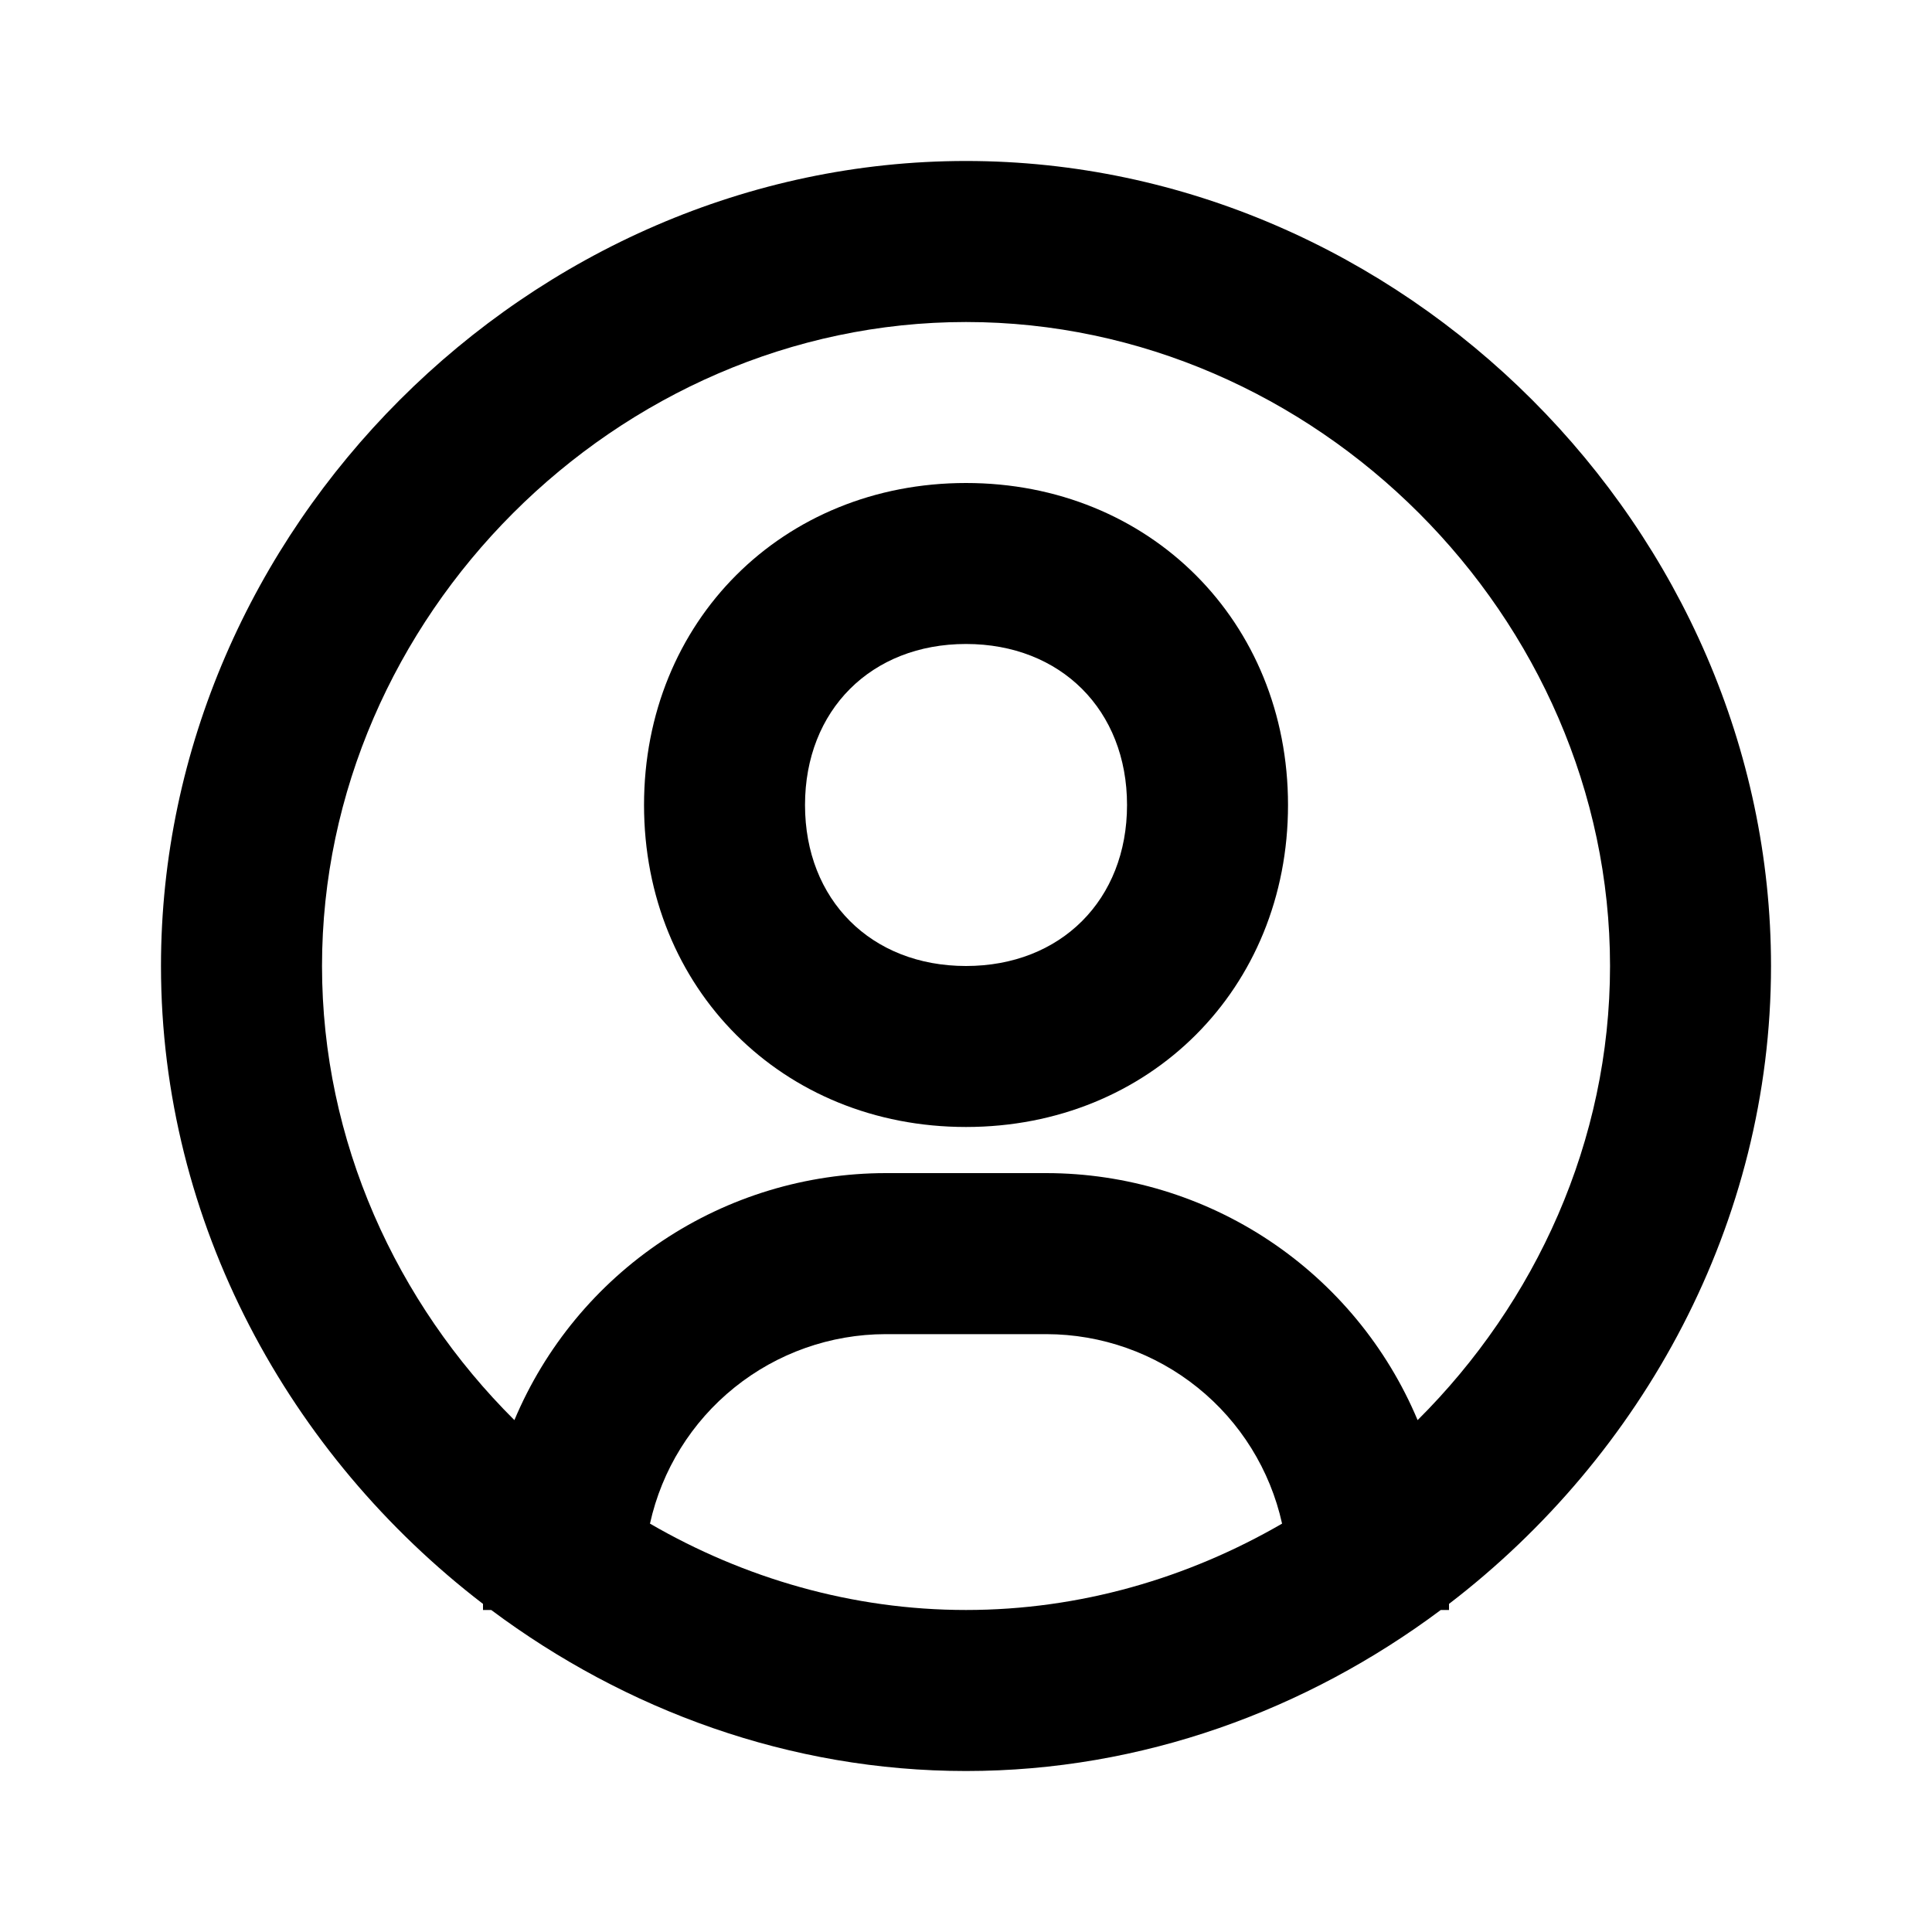 <svg width="40" height="40" viewBox="0 0 40 40" fill="none" xmlns="http://www.w3.org/2000/svg">
<path d="M20 3.333C10.965 3.333 3.333 10.965 3.333 20C3.333 25.315 5.987 30.13 10 33.207V33.333H10.17C12.95 35.408 16.355 36.667 20 36.667C23.645 36.667 27.05 35.408 29.83 33.333H30V33.207C34.014 30.13 36.667 25.317 36.667 20C36.667 10.965 29.035 3.333 20 3.333ZM13.457 31.545C13.702 30.434 14.319 29.44 15.206 28.727C16.093 28.013 17.196 27.624 18.334 27.622H21.667C22.805 27.624 23.908 28.014 24.794 28.727C25.681 29.44 26.298 30.434 26.544 31.545C24.597 32.673 22.36 33.333 20 33.333C17.64 33.333 15.403 32.673 13.457 31.545ZM29.35 29.402C28.714 27.888 27.646 26.596 26.28 25.686C24.913 24.776 23.308 24.29 21.667 24.288H18.334C16.692 24.29 15.087 24.776 13.721 25.686C12.354 26.596 11.286 27.888 10.65 29.402C8.205 26.97 6.667 23.627 6.667 20C6.667 12.772 12.772 6.667 20 6.667C27.229 6.667 33.334 12.772 33.334 20C33.334 23.627 31.795 26.97 29.35 29.402Z" fill="black"/>
<path d="M20 10C16.2 10 13.334 12.867 13.334 16.667C13.334 20.467 16.2 23.333 20 23.333C23.8 23.333 26.667 20.467 26.667 16.667C26.667 12.867 23.8 10 20 10ZM20 20C18.037 20 16.667 18.63 16.667 16.667C16.667 14.703 18.037 13.333 20 13.333C21.963 13.333 23.334 14.703 23.334 16.667C23.334 18.63 21.963 20 20 20Z" fill="black"/>
</svg>
